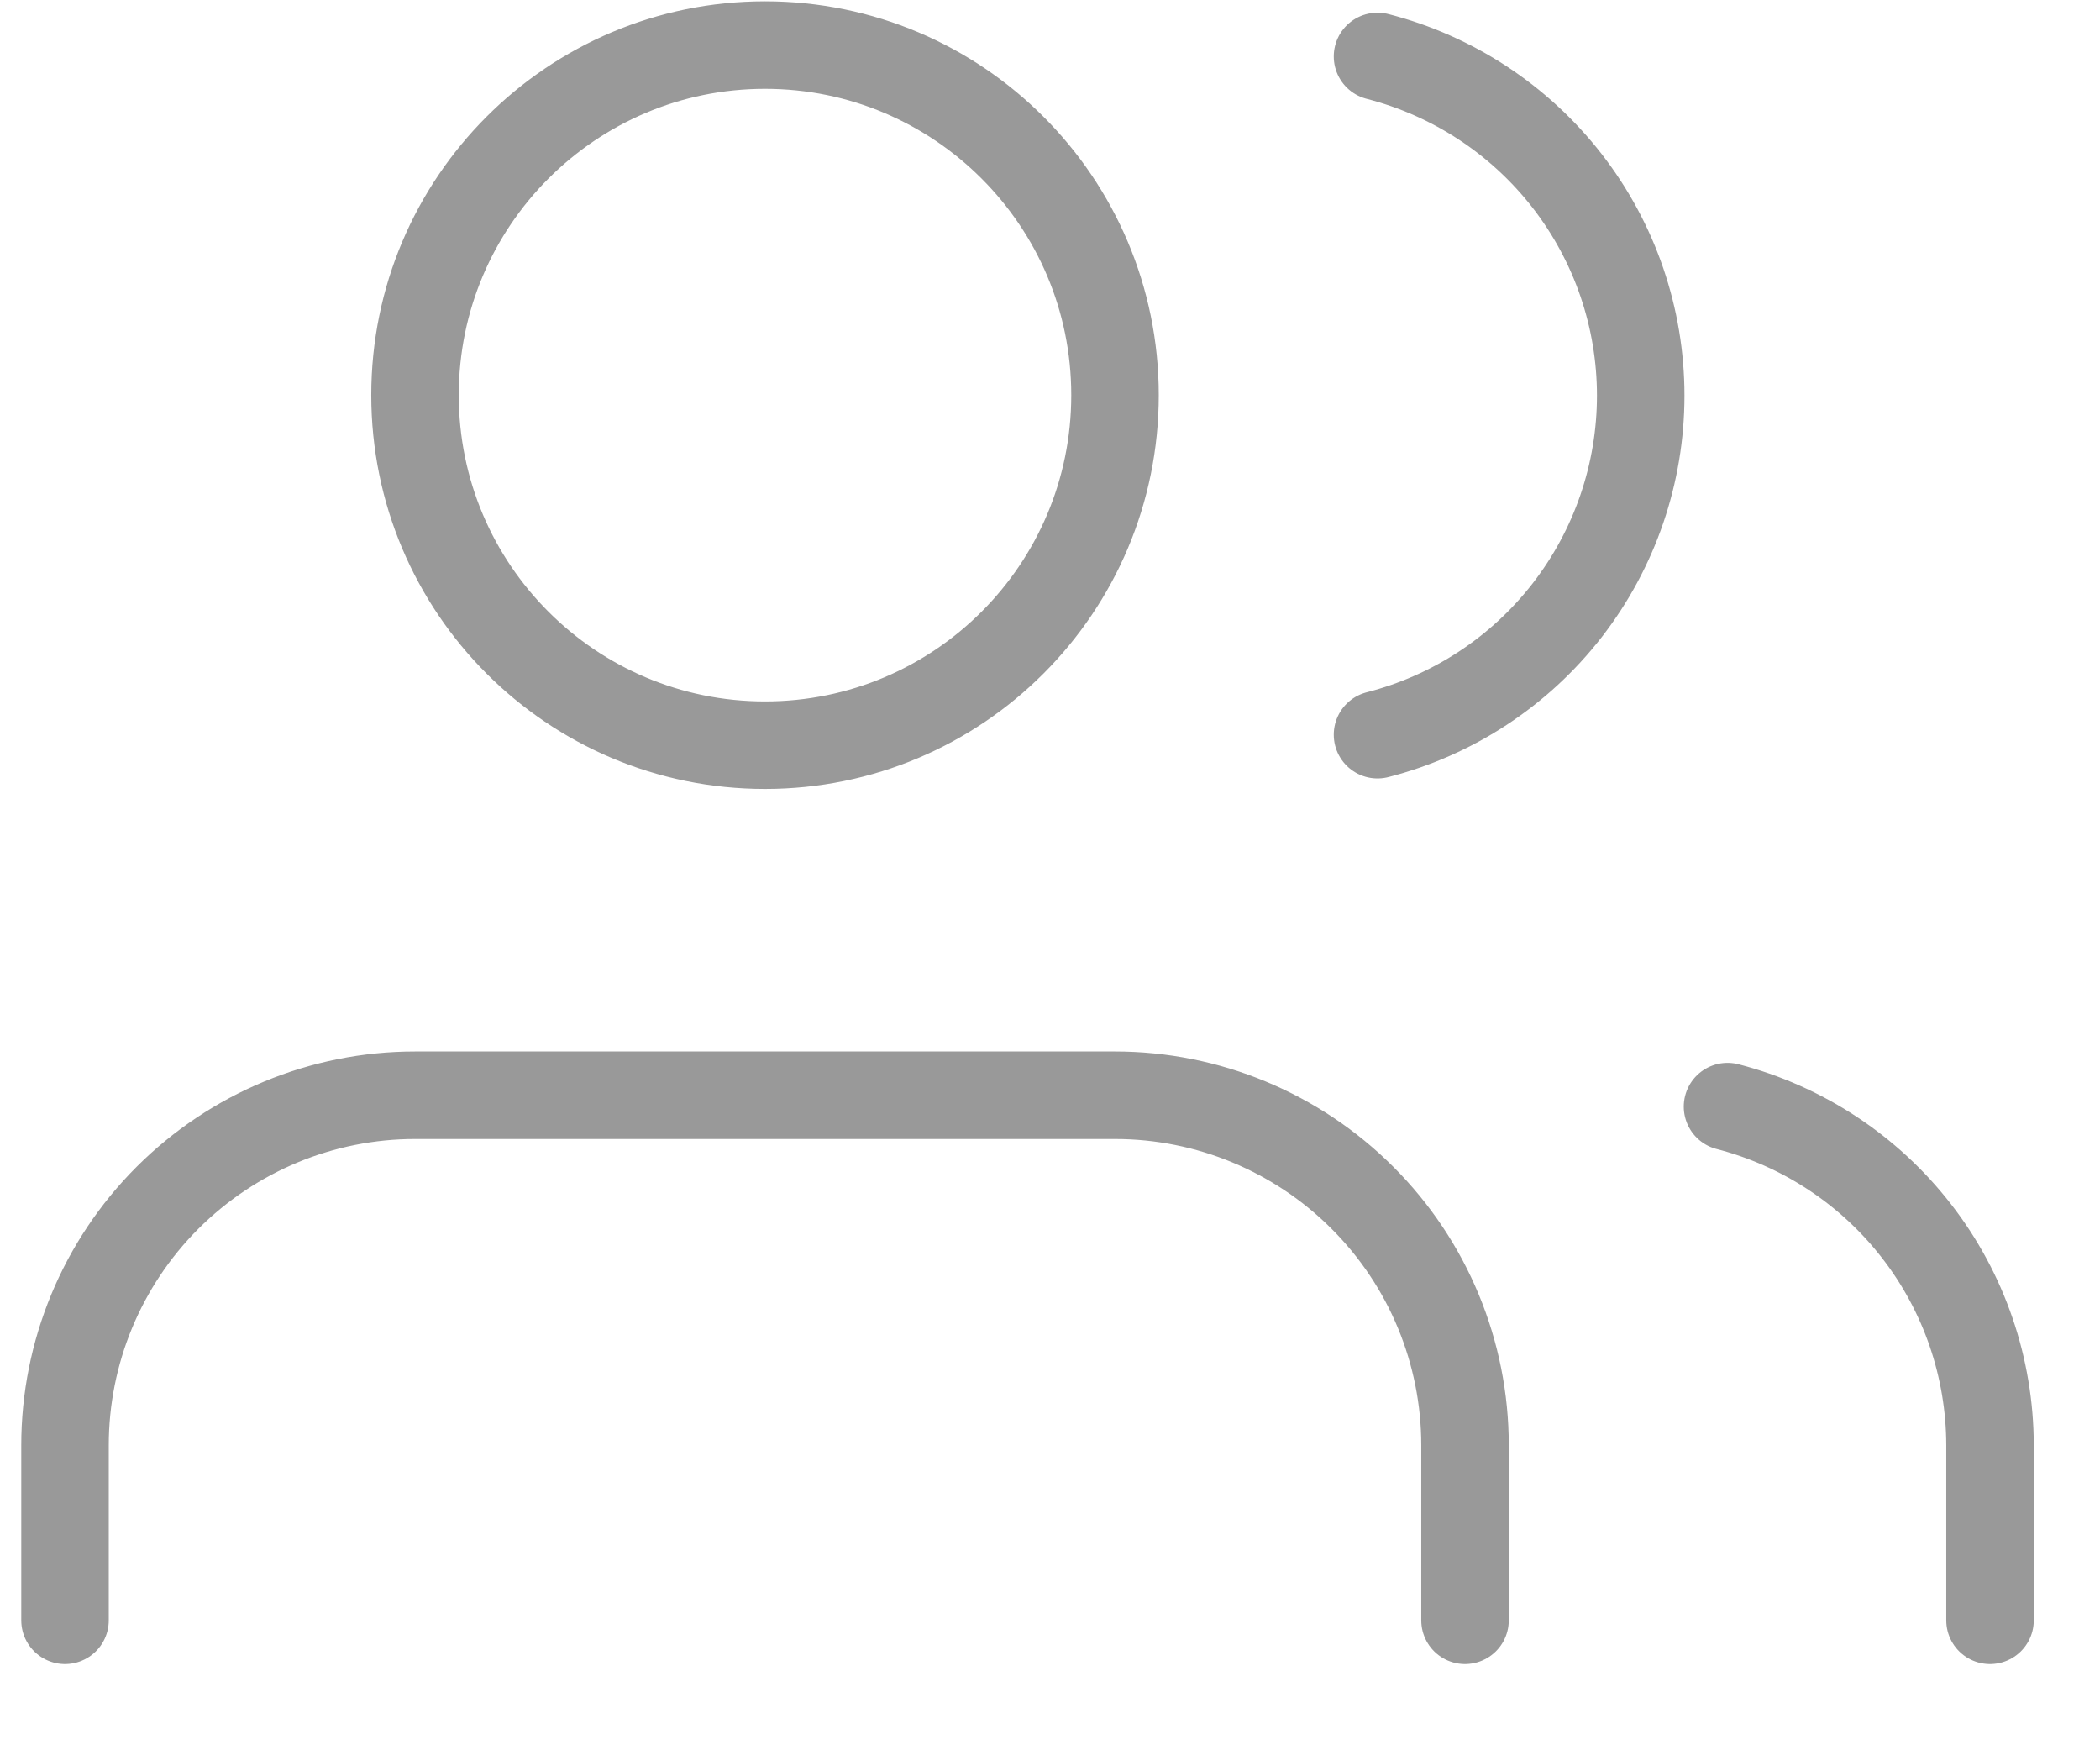 <svg width="24" height="20" viewBox="0 0 24 20" fill="none" xmlns="http://www.w3.org/2000/svg">
  <path d="M16.743 18.515V16.515C16.743 15.454 16.322 14.437 15.571 13.687C14.821 12.937 13.804 12.515 12.743 12.515H4.743C3.682 12.515 2.665 12.937 1.914 13.687C1.164 14.437 0.743 15.454 0.743 16.515V18.515M22.743 18.515V16.515C22.742 15.629 22.447 14.768 21.904 14.068C21.361 13.367 20.601 12.867 19.743 12.645M15.743 0.645C16.603 0.866 17.366 1.366 17.911 2.068C18.455 2.769 18.751 3.632 18.751 4.52C18.751 5.409 18.455 6.271 17.911 6.973C17.366 7.675 16.603 8.175 15.743 8.395M12.743 4.515C12.743 6.725 10.952 8.515 8.743 8.515C6.534 8.515 4.743 6.725 4.743 4.515C4.743 2.306 6.534 0.515 8.743 0.515C10.952 0.515 12.743 2.306 12.743 4.515Z" stroke="#999999" stroke-linecap="round" stroke-linejoin="round"/>
</svg>
